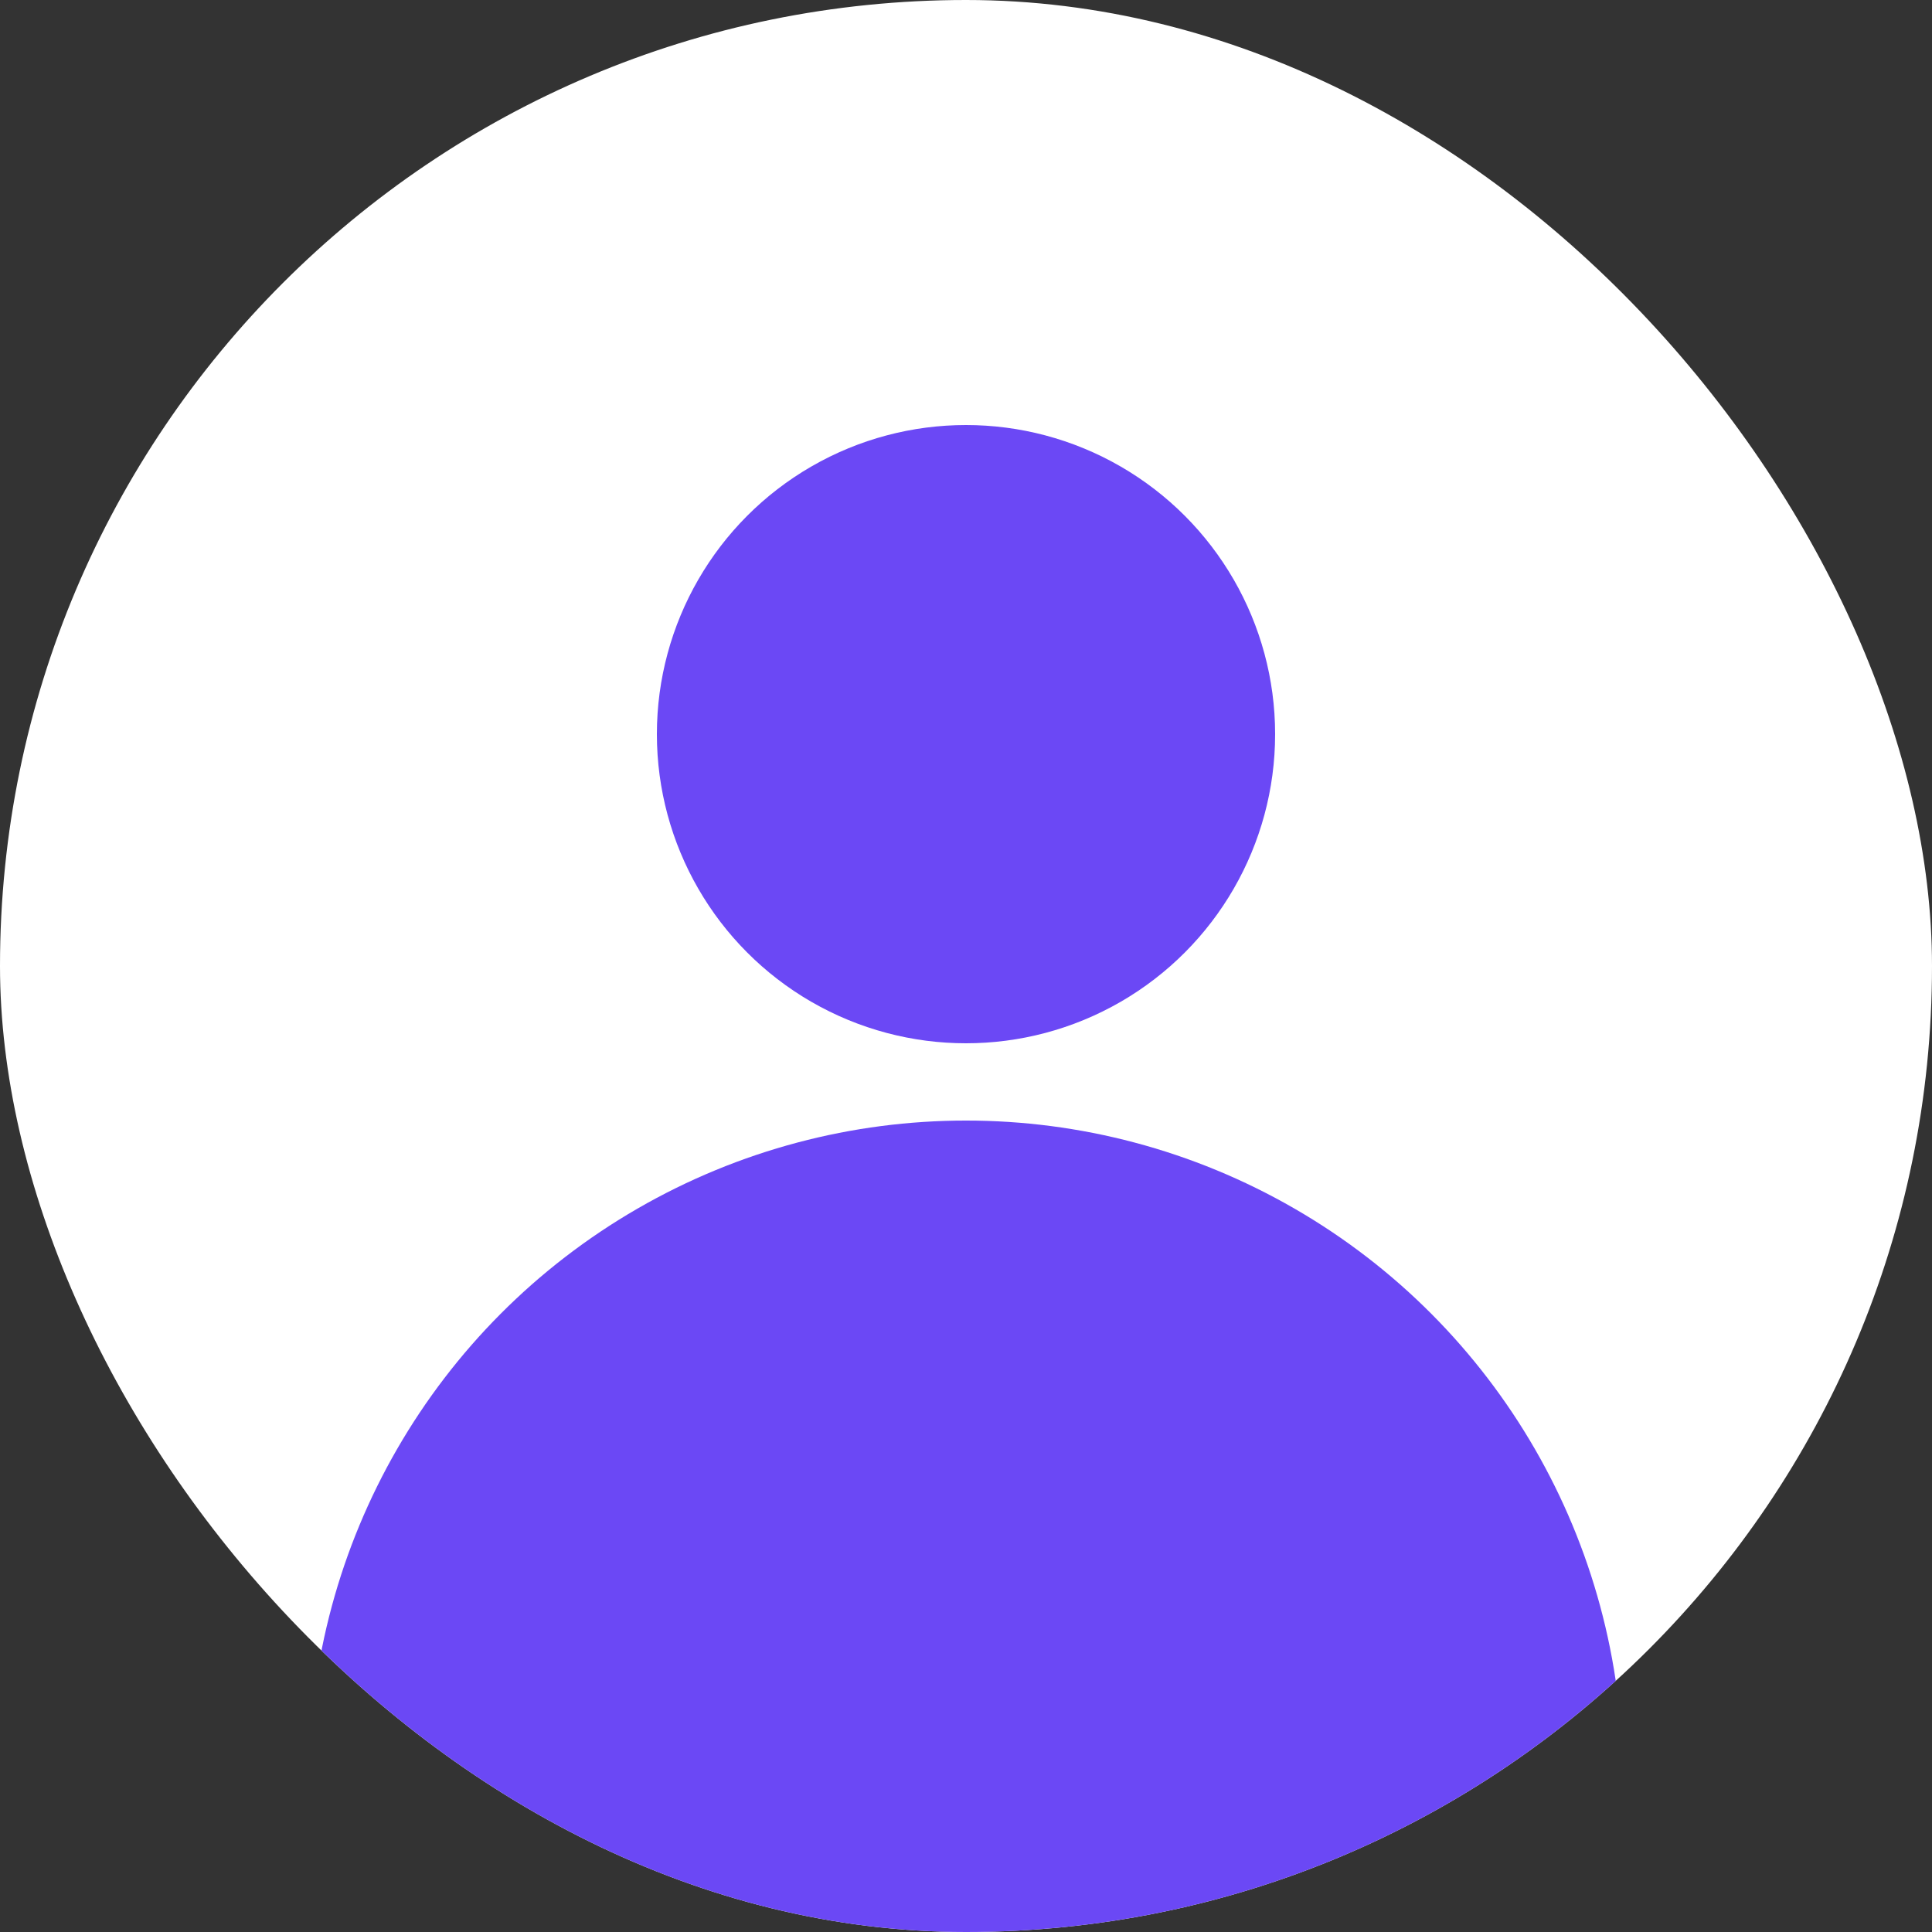 <svg width="50" height="50" viewBox="0 0 50 50" fill="none" xmlns="http://www.w3.org/2000/svg">
<rect x="0" y="0" width="50" height="50" fill="#333333" stroke="none"/>
<g clip-path="url(#clip0_3158_85356)">
<rect width="50" height="50" rx="25" fill="white"/>
<circle cx="25" cy="46" r="17" fill="#6B48F5"/>
<circle cx="25" cy="19" r="8" fill="#6B48F5"/>
</g>
<defs>
<clipPath id="clip0_3158_85356">
<rect width="50" height="50" rx="25" fill="white"/>
</clipPath>
</defs>
</svg>
